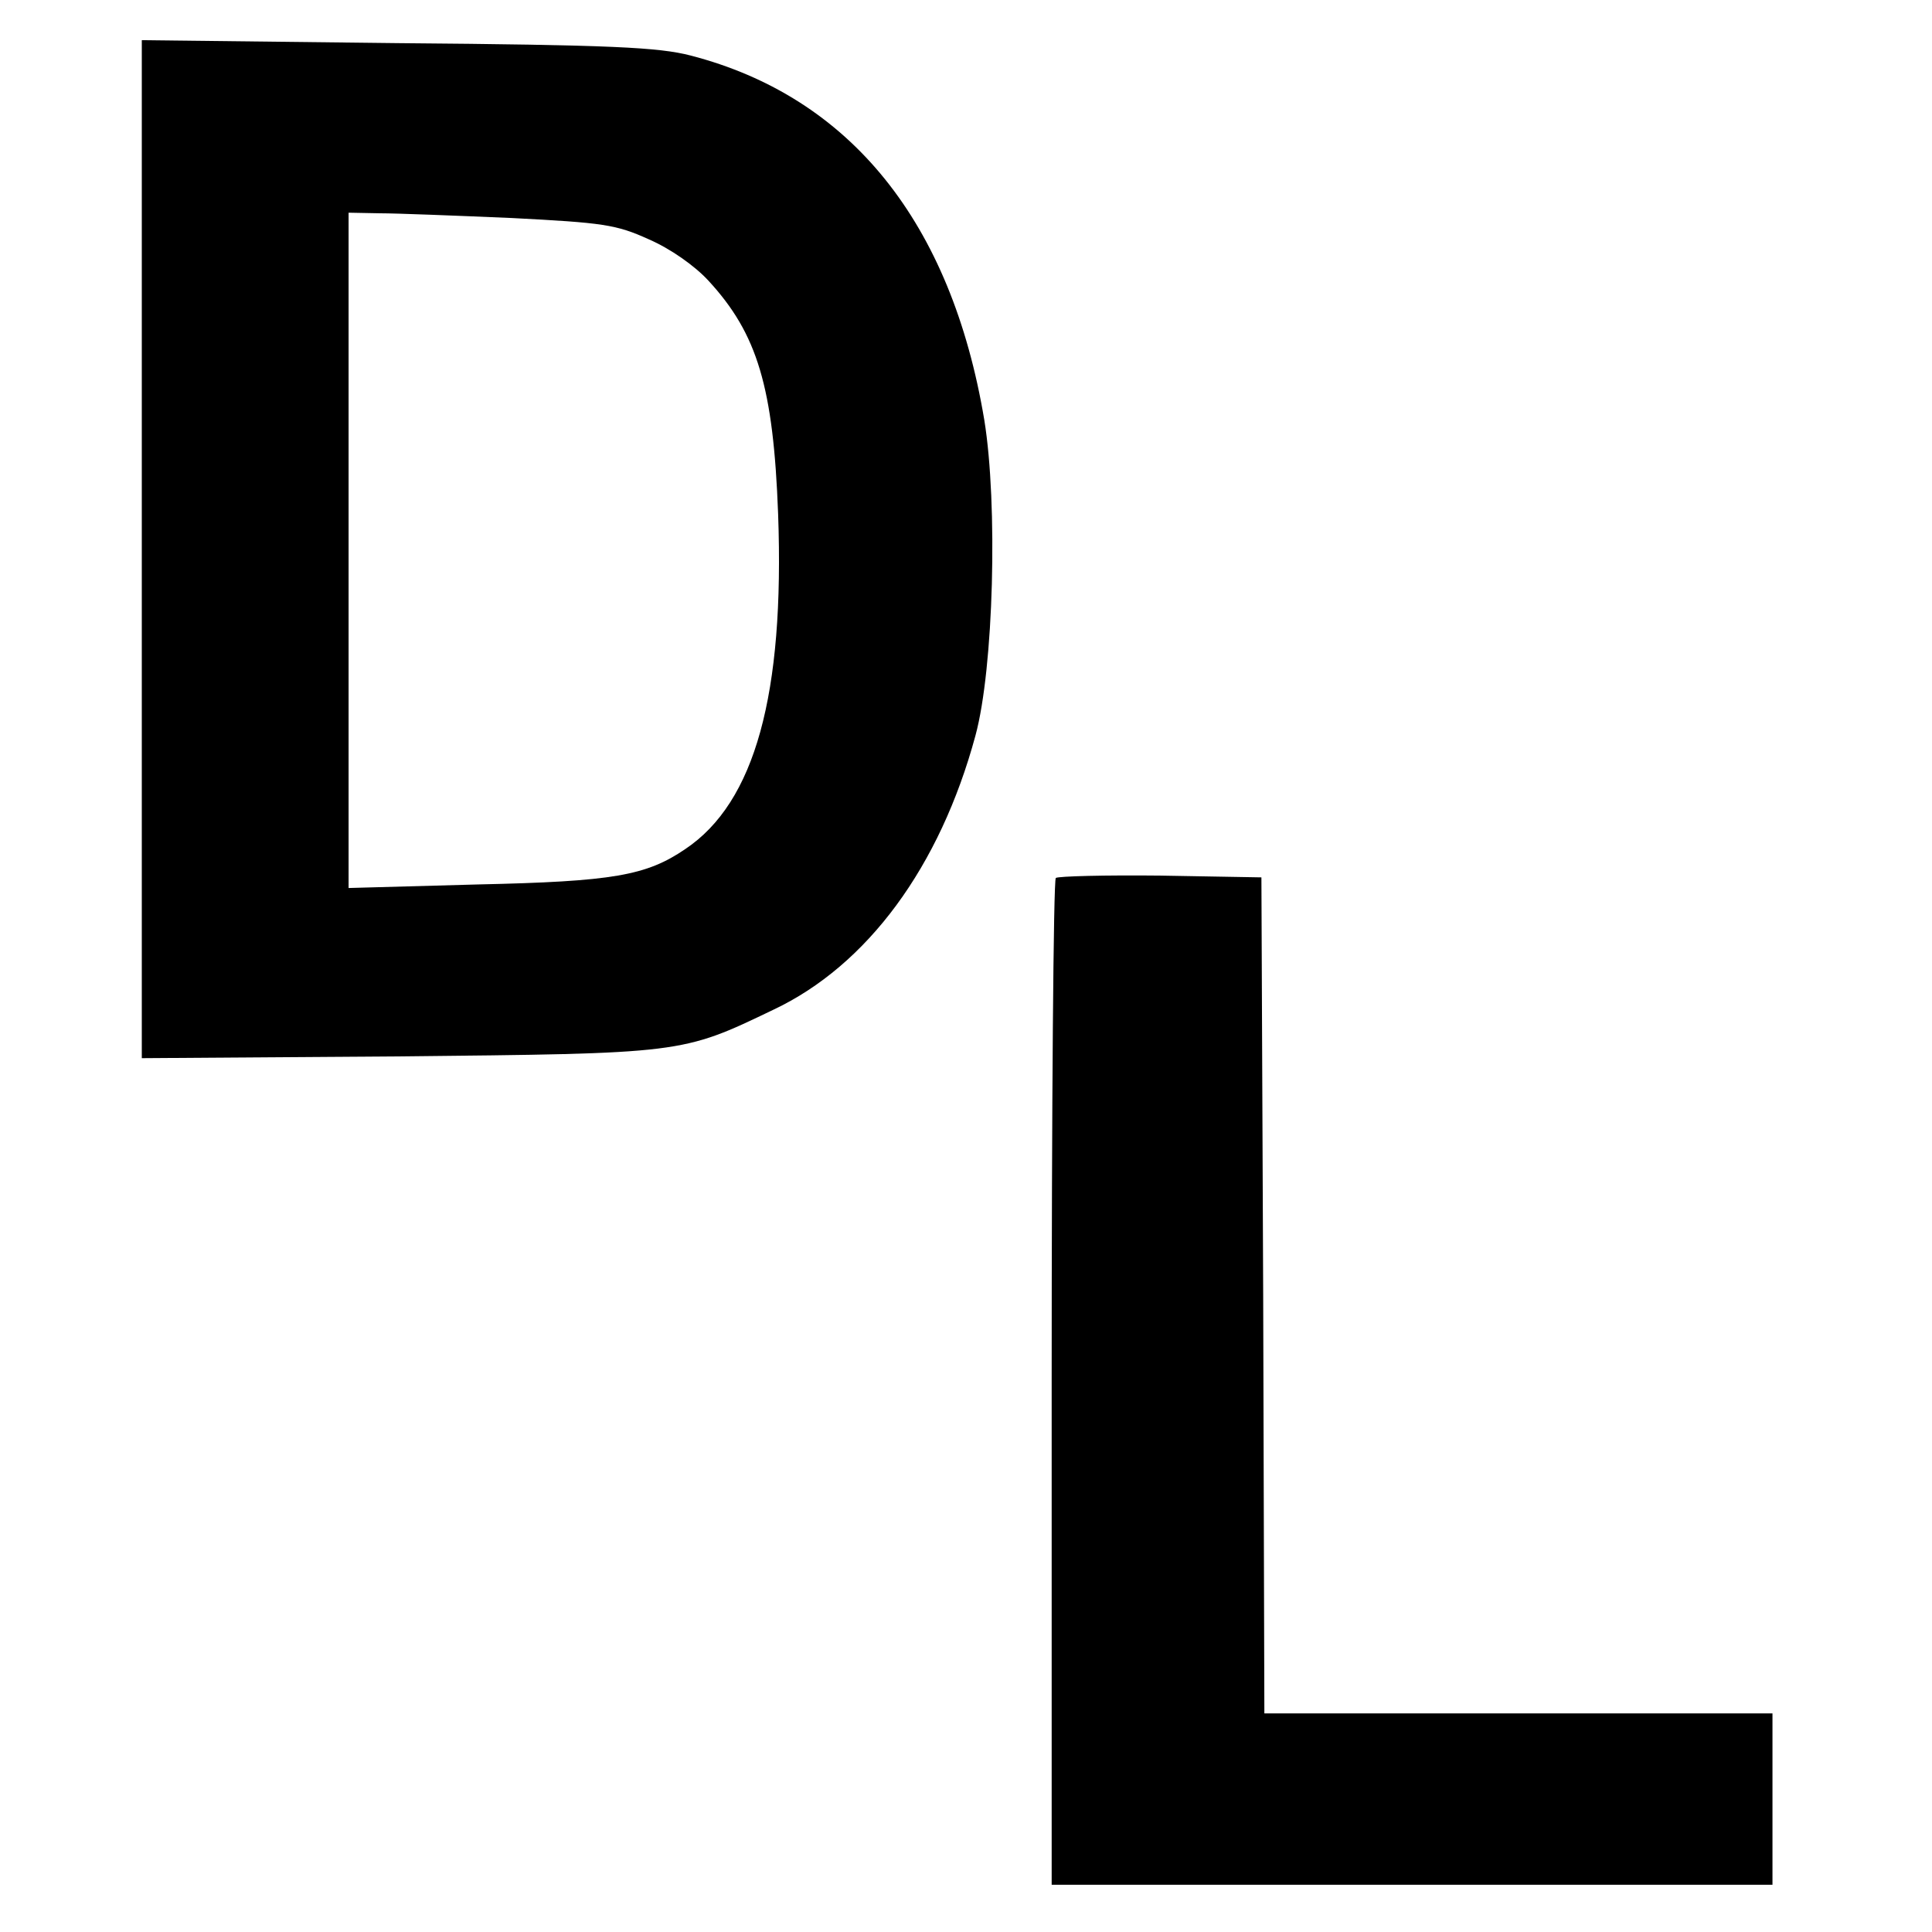 <?xml version="1.0" standalone="no"?>
<!DOCTYPE svg PUBLIC "-//W3C//DTD SVG 20010904//EN"
 "http://www.w3.org/TR/2001/REC-SVG-20010904/DTD/svg10.dtd">
<svg version="1.0" xmlns="http://www.w3.org/2000/svg"
 width="327pt" height="327pt" viewBox="0 0 327 327"
 preserveAspectRatio="xMidYMid meet">
<g transform="translate(0,327) scale(0.1,-0.1)"
fill="#000000" stroke="none">
<path d="M240 2340 l0 -861 433 3 c483 5 480 4 636 79 159 75 282 242 342 464
31 114 38 392 15 534 -56 335 -227 547 -497 617 -54 14 -134 18 -496 21 l-433
5 0 -862z m626 561 c155 -8 177 -11 232 -36 37 -16 78 -45 101 -70 83 -90 110
-180 118 -395 11 -305 -39 -488 -157 -567 -66 -45 -122 -55 -352 -60 l-218 -6
0 572 0 571 53 -1 c28 0 129 -4 223 -8z"/>
<path d="M1787 1784 c-4 -4 -7 -389 -7 -856 l0 -848 610 0 610 0 0 145 0 145
-430 0 -430 0 -2 708 -3 707 -171 3 c-93 1 -173 -1 -177 -4z"/>
</g>
</svg>
